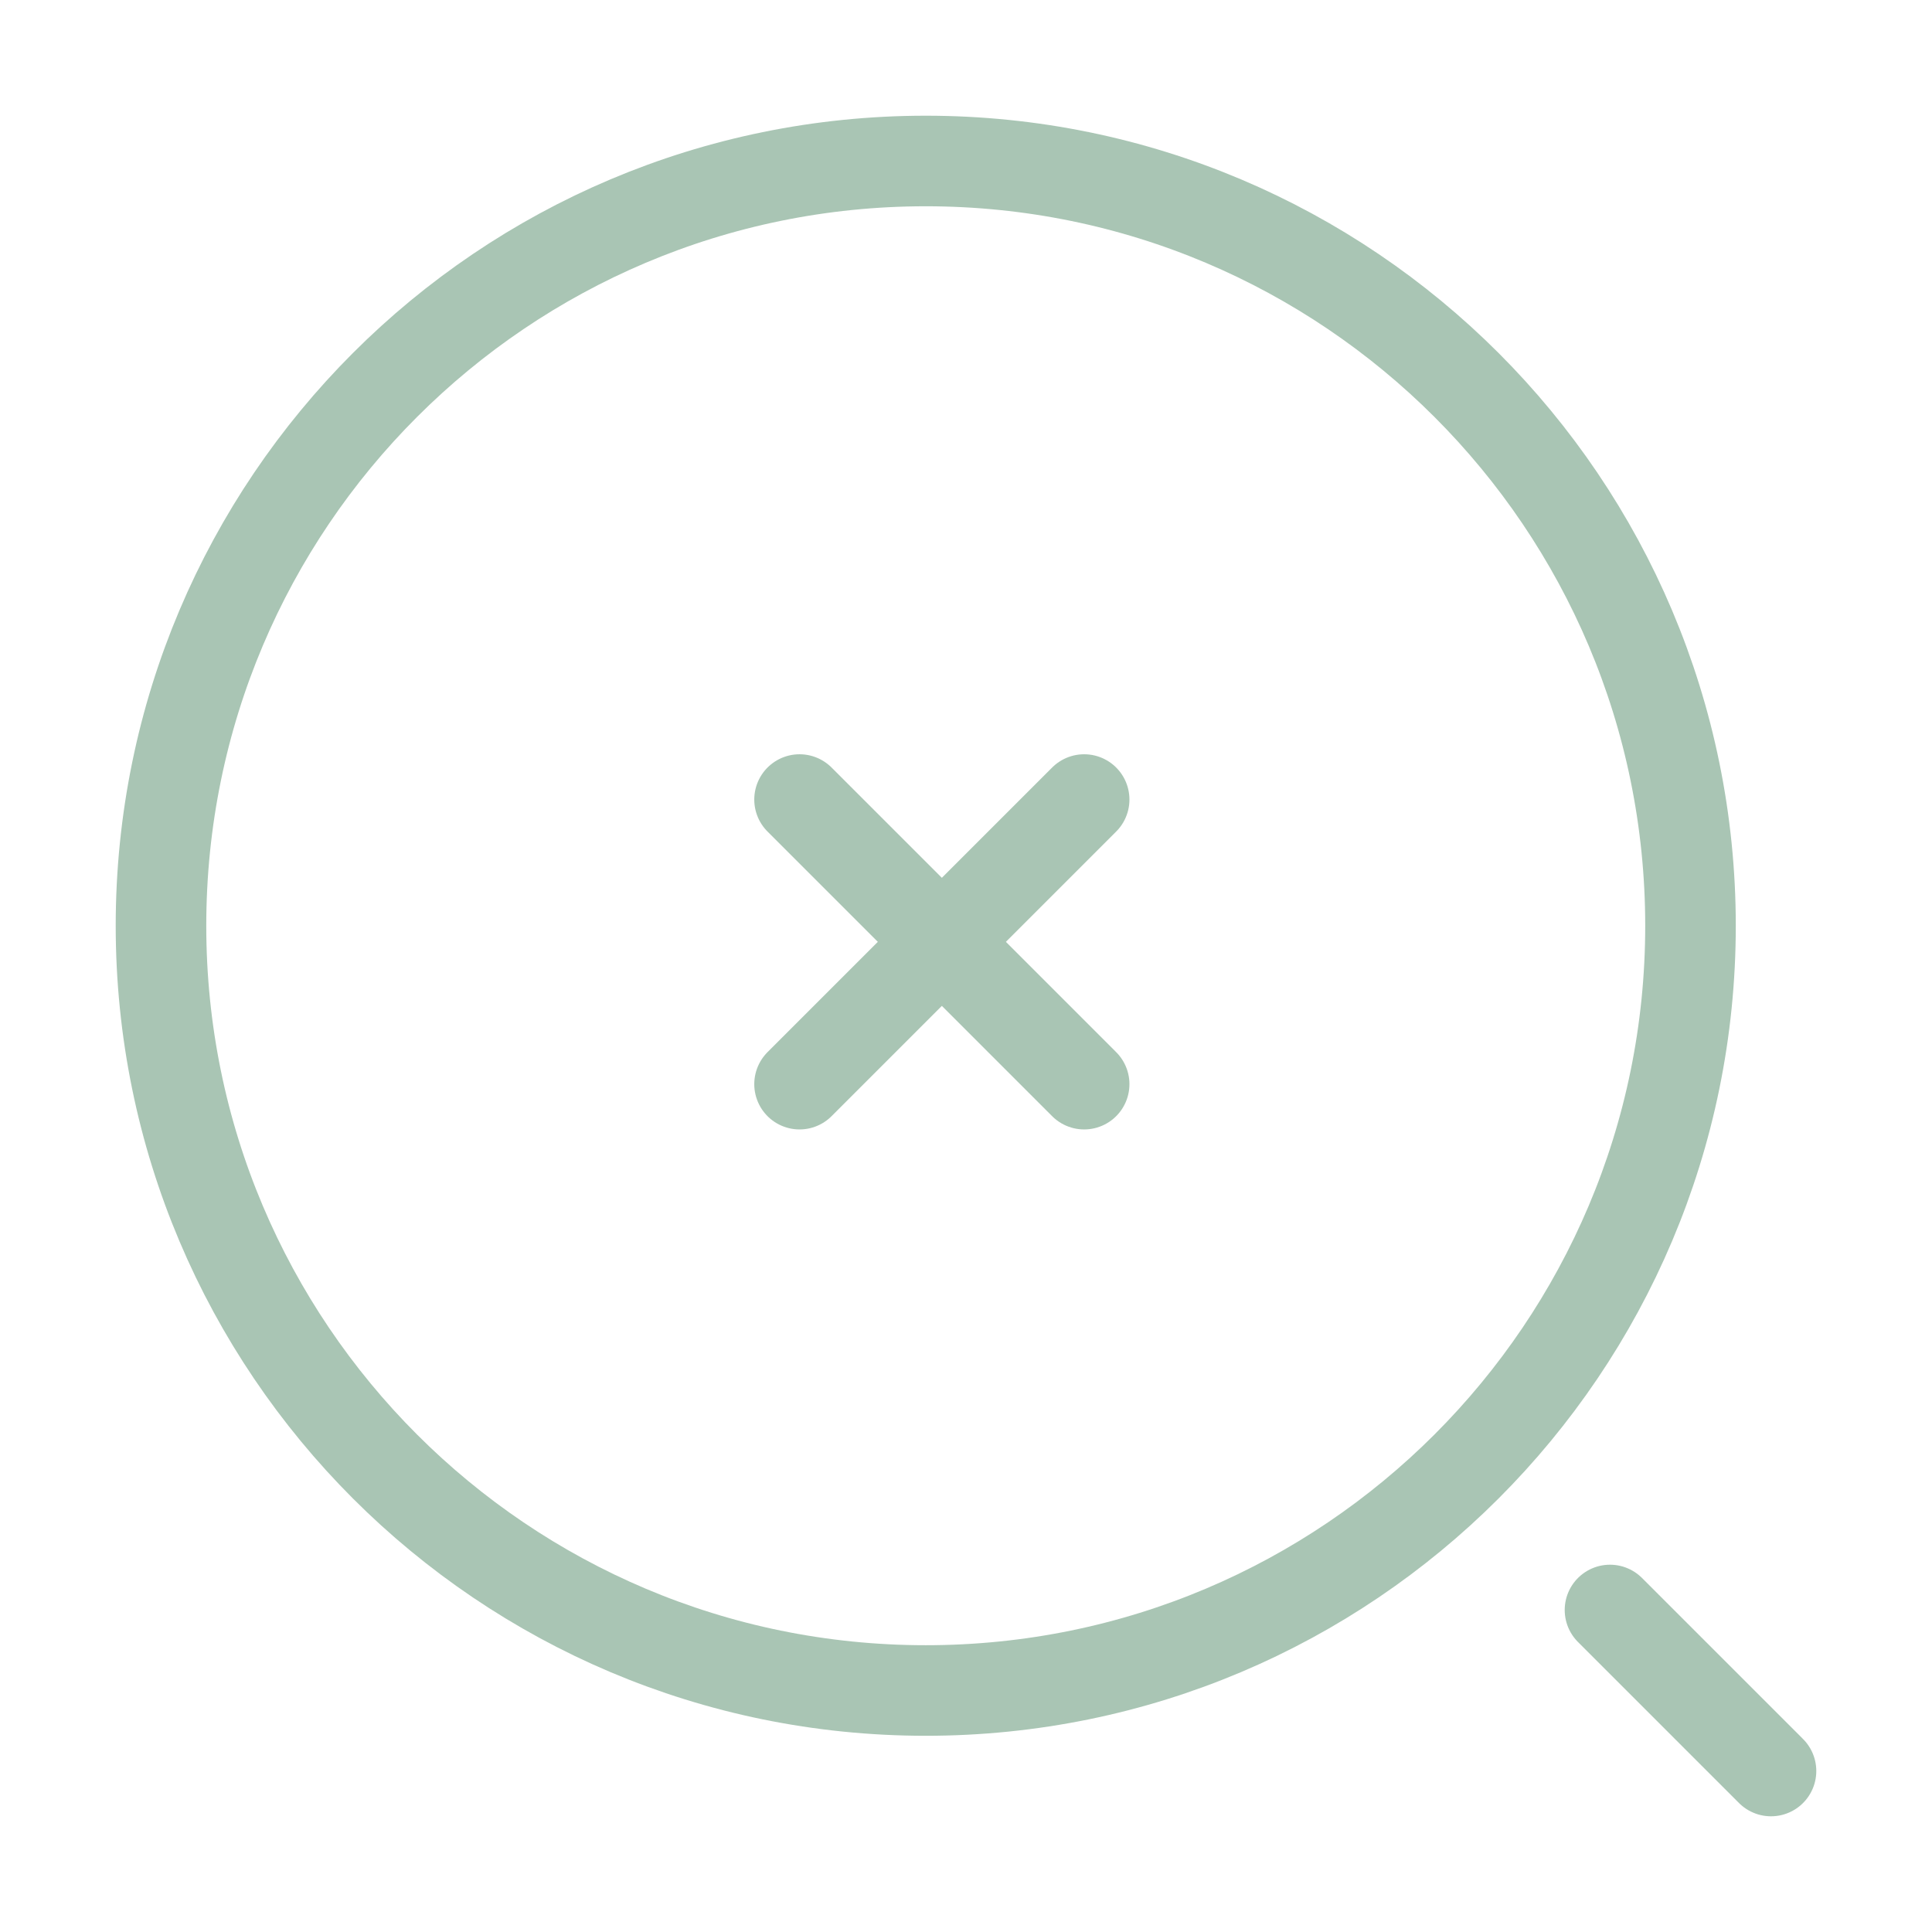 <svg width="64" height="64" viewBox="0 0 64 64" fill="none" xmlns="http://www.w3.org/2000/svg">
<path d="M26.486 26.486L35.914 35.914" stroke="#A9C5B4" stroke-width="3" stroke-linecap="round" stroke-linejoin="round"/>
<path d="M26.486 35.914L35.914 26.486" stroke="#A9C5B4" stroke-width="3" stroke-linecap="round" stroke-linejoin="round"/>
<path d="M30.667 56C44.658 56 56 44.658 56 30.667C56 16.675 44.658 5.333 30.667 5.333C16.675 5.333 5.333 16.675 5.333 30.667C5.333 44.658 16.675 56 30.667 56Z" stroke="#A9C5B4" stroke-width="3" stroke-linecap="round" stroke-linejoin="round"/>
<path d="M58.667 58.667L53.333 53.333" stroke="#A9C5B4" stroke-width="3" stroke-linecap="round" stroke-linejoin="round"/>
</svg>
